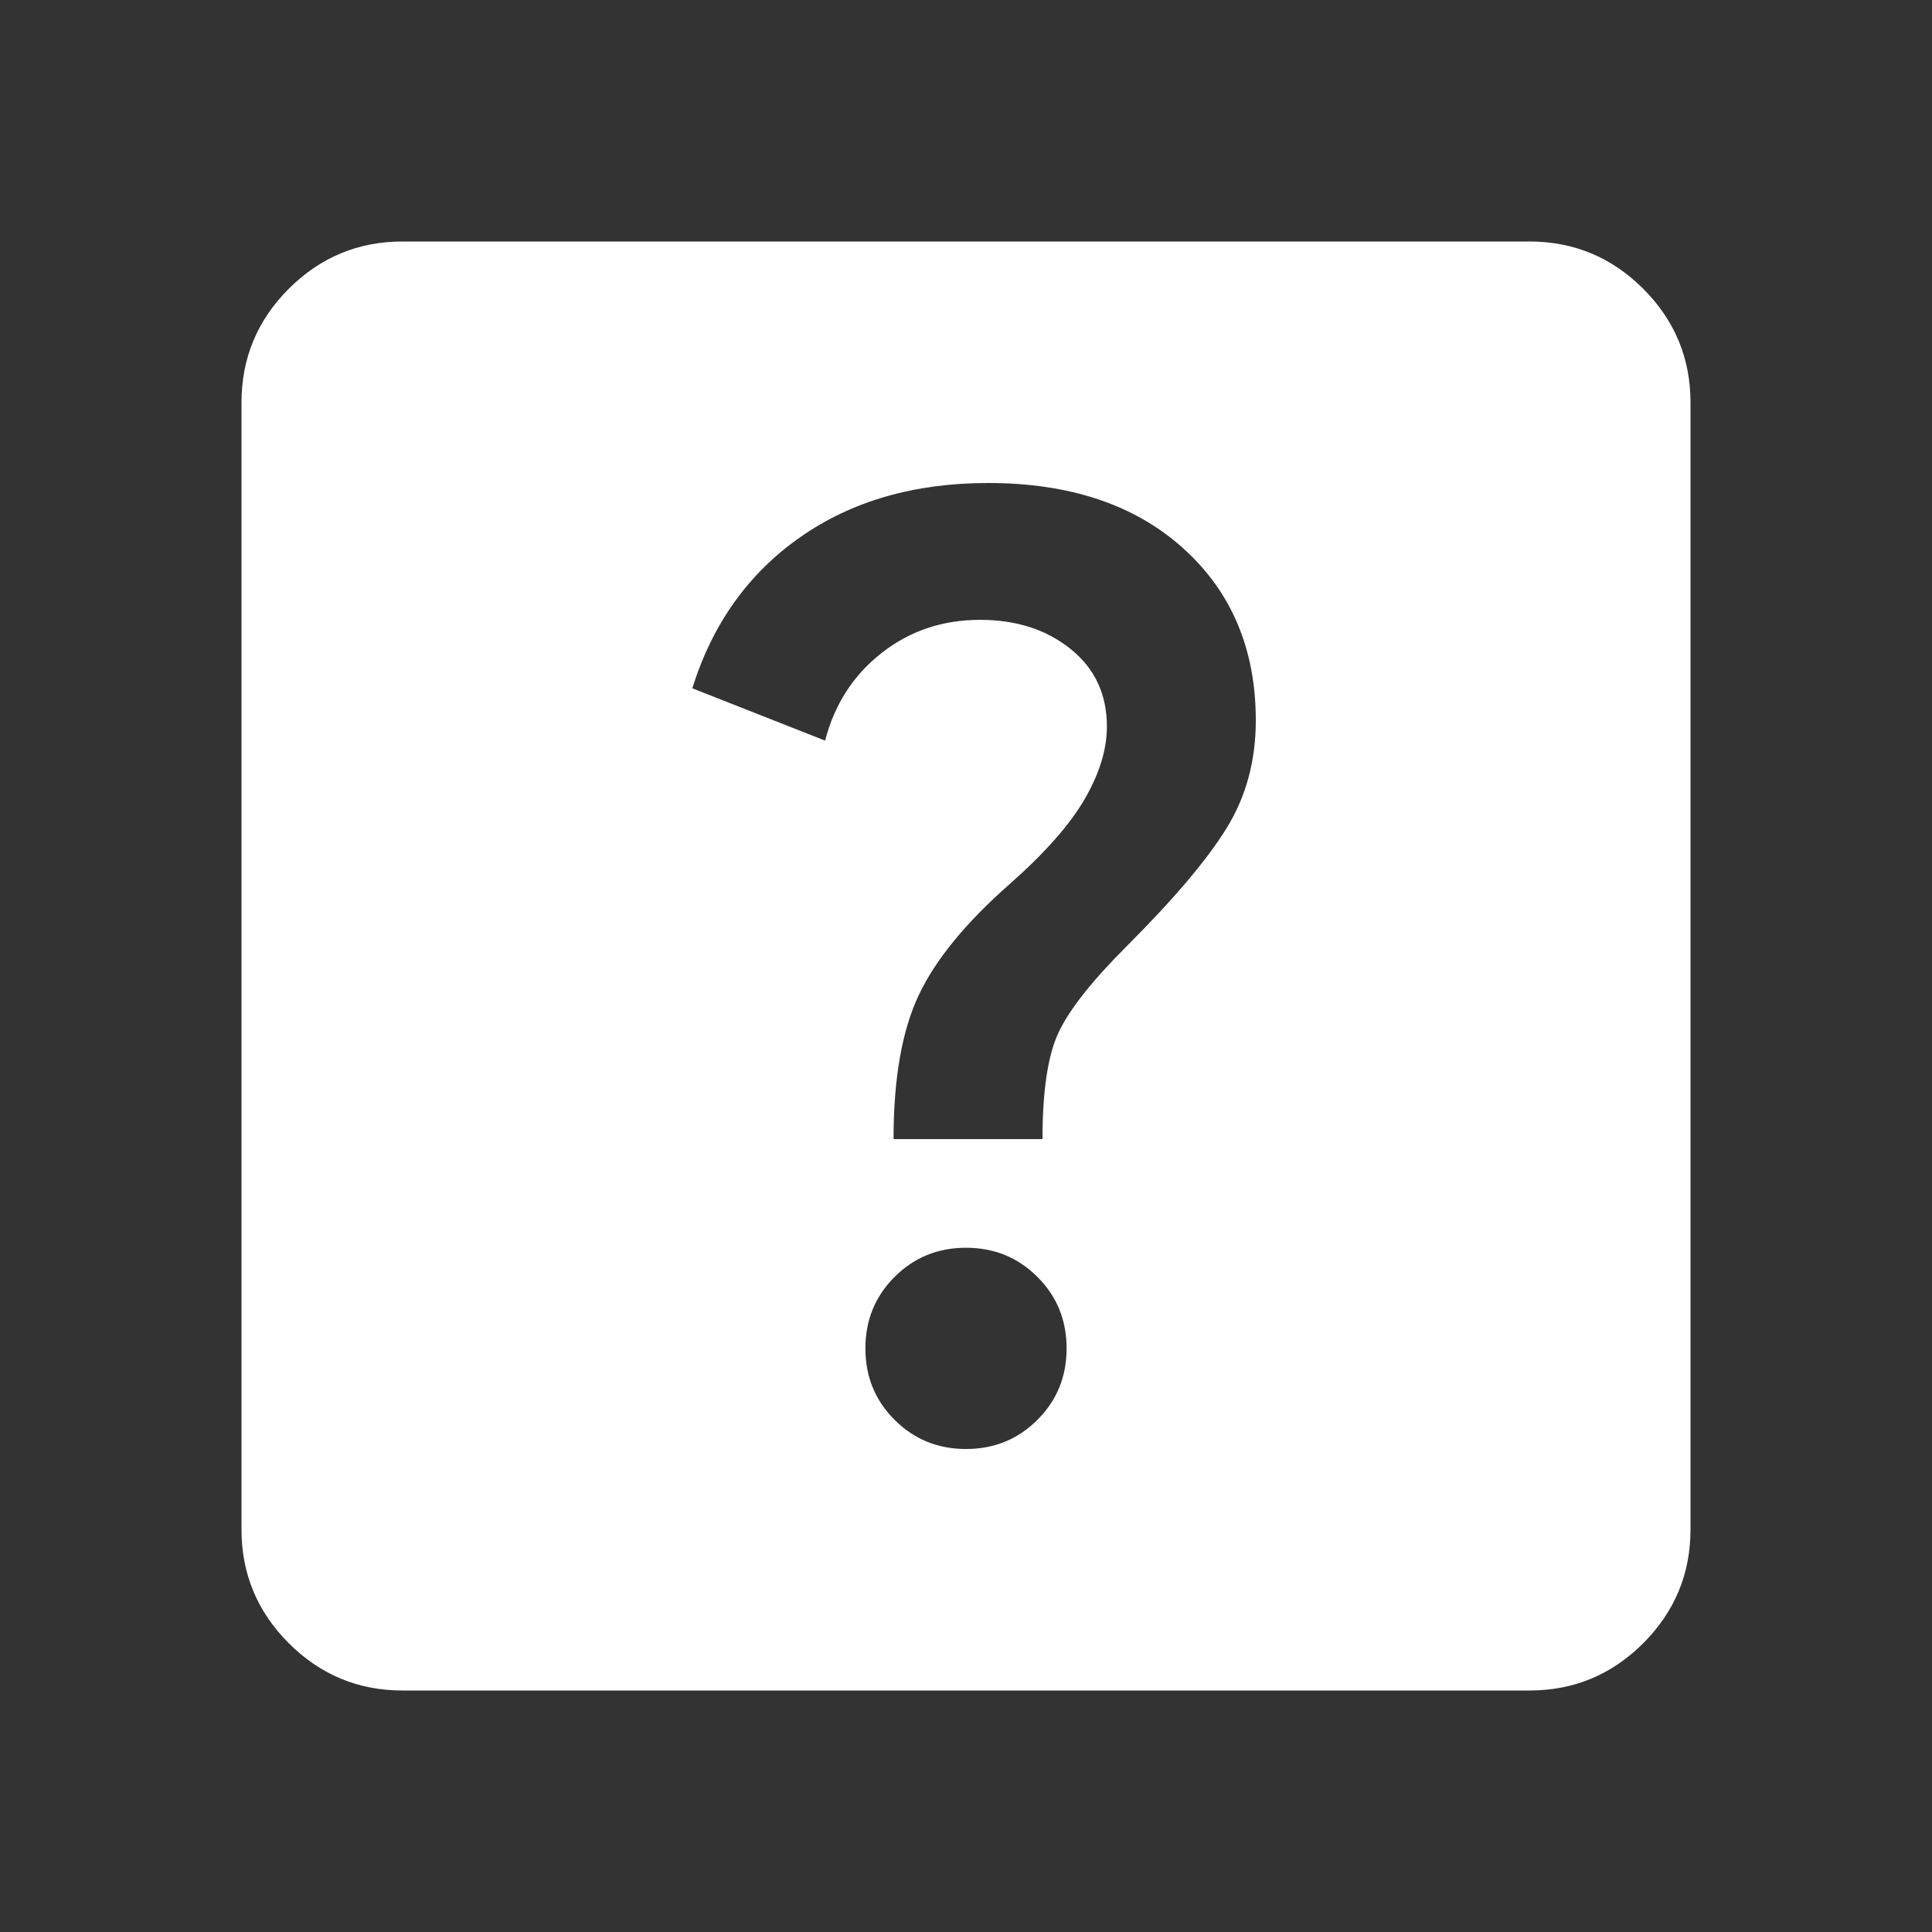 <svg width="30" height="30" viewBox="0 0 30 30" fill="none" xmlns="http://www.w3.org/2000/svg">
<rect x="0" y="0" width="30" height="30" fill="#333333" stroke="none"/>
<mask id="mask0_8552_5751" style="mask-type:alpha" maskUnits="userSpaceOnUse" x="0" y="0" width="30" height="30">
<rect width="30" height="30" fill="#D9D9D9"/>
</mask>
<g mask="url(#mask0_8552_5751)">
<path d="M15 22.5C15.438 22.5 15.807 22.349 16.109 22.047C16.412 21.745 16.562 21.375 16.562 20.938C16.562 20.5 16.412 20.13 16.109 19.828C15.807 19.526 15.438 19.375 15 19.375C14.562 19.375 14.193 19.526 13.891 19.828C13.588 20.13 13.438 20.5 13.438 20.938C13.438 21.375 13.588 21.745 13.891 22.047C14.193 22.349 14.562 22.5 15 22.5ZM13.875 17.688H16.188C16.188 16.938 16.271 16.385 16.438 16.031C16.604 15.677 16.958 15.229 17.5 14.688C18.229 13.958 18.745 13.349 19.047 12.859C19.349 12.37 19.5 11.812 19.5 11.188C19.5 10.083 19.125 9.193 18.375 8.516C17.625 7.839 16.615 7.5 15.344 7.5C14.198 7.5 13.224 7.781 12.422 8.344C11.62 8.906 11.062 9.688 10.75 10.688L12.812 11.5C12.958 10.938 13.25 10.484 13.688 10.141C14.125 9.797 14.635 9.625 15.219 9.625C15.781 9.625 16.25 9.776 16.625 10.078C17 10.38 17.188 10.781 17.188 11.281C17.188 11.635 17.073 12.01 16.844 12.406C16.615 12.802 16.229 13.24 15.688 13.719C15 14.323 14.526 14.901 14.266 15.453C14.005 16.005 13.875 16.75 13.875 17.688ZM6.25 26.25C5.562 26.25 4.974 26.005 4.484 25.516C3.995 25.026 3.75 24.438 3.75 23.75V6.25C3.75 5.562 3.995 4.974 4.484 4.484C4.974 3.995 5.562 3.75 6.25 3.75H23.75C24.438 3.75 25.026 3.995 25.516 4.484C26.005 4.974 26.25 5.562 26.25 6.25V23.75C26.25 24.438 26.005 25.026 25.516 25.516C25.026 26.005 24.438 26.25 23.75 26.25H6.25Z" fill="white"/>
</g>
</svg>
